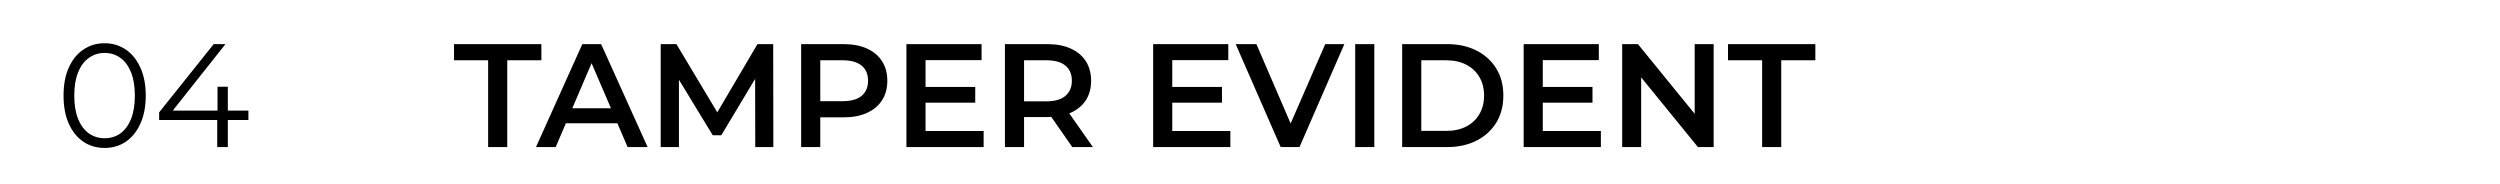 <svg width="204" height="15" viewBox="0 0 204 15" fill="none" xmlns="http://www.w3.org/2000/svg">
<path d="M39.832 12V4.92H37.048V3.6H44.176V4.92H41.392V12H39.832ZM43.737 12L47.517 3.6H49.053L52.845 12H51.213L47.961 4.428H48.585L45.345 12H43.737ZM45.477 10.056L45.897 8.832H50.433L50.853 10.056H45.477ZM53.913 12V3.6H55.197L58.869 9.732H58.197L61.809 3.6H63.093L63.105 12H61.629L61.617 5.916H61.929L58.857 11.04H58.161L55.041 5.916H55.401V12H53.913ZM65.374 12V3.6H68.83C69.574 3.6 70.21 3.72 70.738 3.96C71.274 4.2 71.686 4.544 71.974 4.992C72.262 5.44 72.406 5.972 72.406 6.588C72.406 7.204 72.262 7.736 71.974 8.184C71.686 8.632 71.274 8.976 70.738 9.216C70.21 9.456 69.574 9.576 68.83 9.576H66.238L66.934 8.844V12H65.374ZM66.934 9.012L66.238 8.256H68.758C69.446 8.256 69.962 8.112 70.306 7.824C70.658 7.528 70.834 7.116 70.834 6.588C70.834 6.052 70.658 5.64 70.306 5.352C69.962 5.064 69.446 4.92 68.758 4.92H66.238L66.934 4.152V9.012ZM75.404 7.092H79.58V8.376H75.404V7.092ZM75.524 10.692H80.264V12H73.964V3.6H80.096V4.908H75.524V10.692ZM82.003 12V3.6H85.459C86.203 3.6 86.839 3.72 87.367 3.96C87.903 4.2 88.315 4.544 88.603 4.992C88.891 5.44 89.035 5.972 89.035 6.588C89.035 7.204 88.891 7.736 88.603 8.184C88.315 8.624 87.903 8.964 87.367 9.204C86.839 9.436 86.203 9.552 85.459 9.552H82.867L83.563 8.844V12H82.003ZM87.499 12L85.375 8.952H87.043L89.179 12H87.499ZM83.563 9.012L82.867 8.268H85.387C86.075 8.268 86.591 8.12 86.935 7.824C87.287 7.528 87.463 7.116 87.463 6.588C87.463 6.052 87.287 5.64 86.935 5.352C86.591 5.064 86.075 4.92 85.387 4.92H82.867L83.563 4.152V9.012ZM95.537 7.092H99.713V8.376H95.537V7.092ZM95.657 10.692H100.397V12H94.097V3.6H100.229V4.908H95.657V10.692ZM104.503 12L100.831 3.6H102.523L105.799 11.196H104.827L108.139 3.6H109.699L106.039 12H104.503ZM110.585 12V3.6H112.145V12H110.585ZM114.417 12V3.6H118.089C119.001 3.6 119.801 3.776 120.489 4.128C121.177 4.48 121.713 4.968 122.097 5.592C122.481 6.216 122.673 6.952 122.673 7.8C122.673 8.64 122.481 9.376 122.097 10.008C121.713 10.632 121.177 11.12 120.489 11.472C119.801 11.824 119.001 12 118.089 12H114.417ZM115.977 10.68H118.017C118.649 10.68 119.193 10.56 119.649 10.32C120.113 10.08 120.469 9.744 120.717 9.312C120.973 8.88 121.101 8.376 121.101 7.8C121.101 7.216 120.973 6.712 120.717 6.288C120.469 5.856 120.113 5.52 119.649 5.28C119.193 5.04 118.649 4.92 118.017 4.92H115.977V10.68ZM125.771 7.092H129.947V8.376H125.771V7.092ZM125.891 10.692H130.631V12H124.331V3.6H130.463V4.908H125.891V10.692ZM132.37 12V3.6H133.654L138.922 10.068H138.286V3.6H139.834V12H138.55L133.282 5.532H133.918V12H132.37ZM143.789 12V4.92H141.005V3.6H148.133V4.92H145.349V12H143.789Z" fill="black"/>
<path d="M8.533 12.072C7.885 12.072 7.309 11.904 6.805 11.568C6.301 11.224 5.905 10.736 5.617 10.104C5.329 9.464 5.185 8.696 5.185 7.8C5.185 6.904 5.329 6.14 5.617 5.508C5.905 4.868 6.301 4.38 6.805 4.044C7.309 3.7 7.885 3.528 8.533 3.528C9.181 3.528 9.757 3.7 10.261 4.044C10.764 4.38 11.161 4.868 11.448 5.508C11.745 6.14 11.893 6.904 11.893 7.8C11.893 8.696 11.745 9.464 11.448 10.104C11.161 10.736 10.764 11.224 10.261 11.568C9.757 11.904 9.181 12.072 8.533 12.072ZM8.533 11.28C9.029 11.28 9.461 11.148 9.829 10.884C10.197 10.612 10.485 10.22 10.693 9.708C10.9 9.188 11.005 8.552 11.005 7.8C11.005 7.048 10.9 6.416 10.693 5.904C10.485 5.384 10.197 4.992 9.829 4.728C9.461 4.456 9.029 4.32 8.533 4.32C8.053 4.32 7.625 4.456 7.249 4.728C6.873 4.992 6.581 5.384 6.373 5.904C6.165 6.416 6.061 7.048 6.061 7.8C6.061 8.552 6.165 9.188 6.373 9.708C6.581 10.22 6.873 10.612 7.249 10.884C7.625 11.148 8.053 11.28 8.533 11.28ZM12.986 9.792V9.168L17.438 3.6H18.398L13.982 9.168L13.514 9.024H20.27V9.792H12.986ZM17.726 12V9.792L17.75 9.024V7.08H18.59V12H17.726Z" fill="black"/>
</svg>
